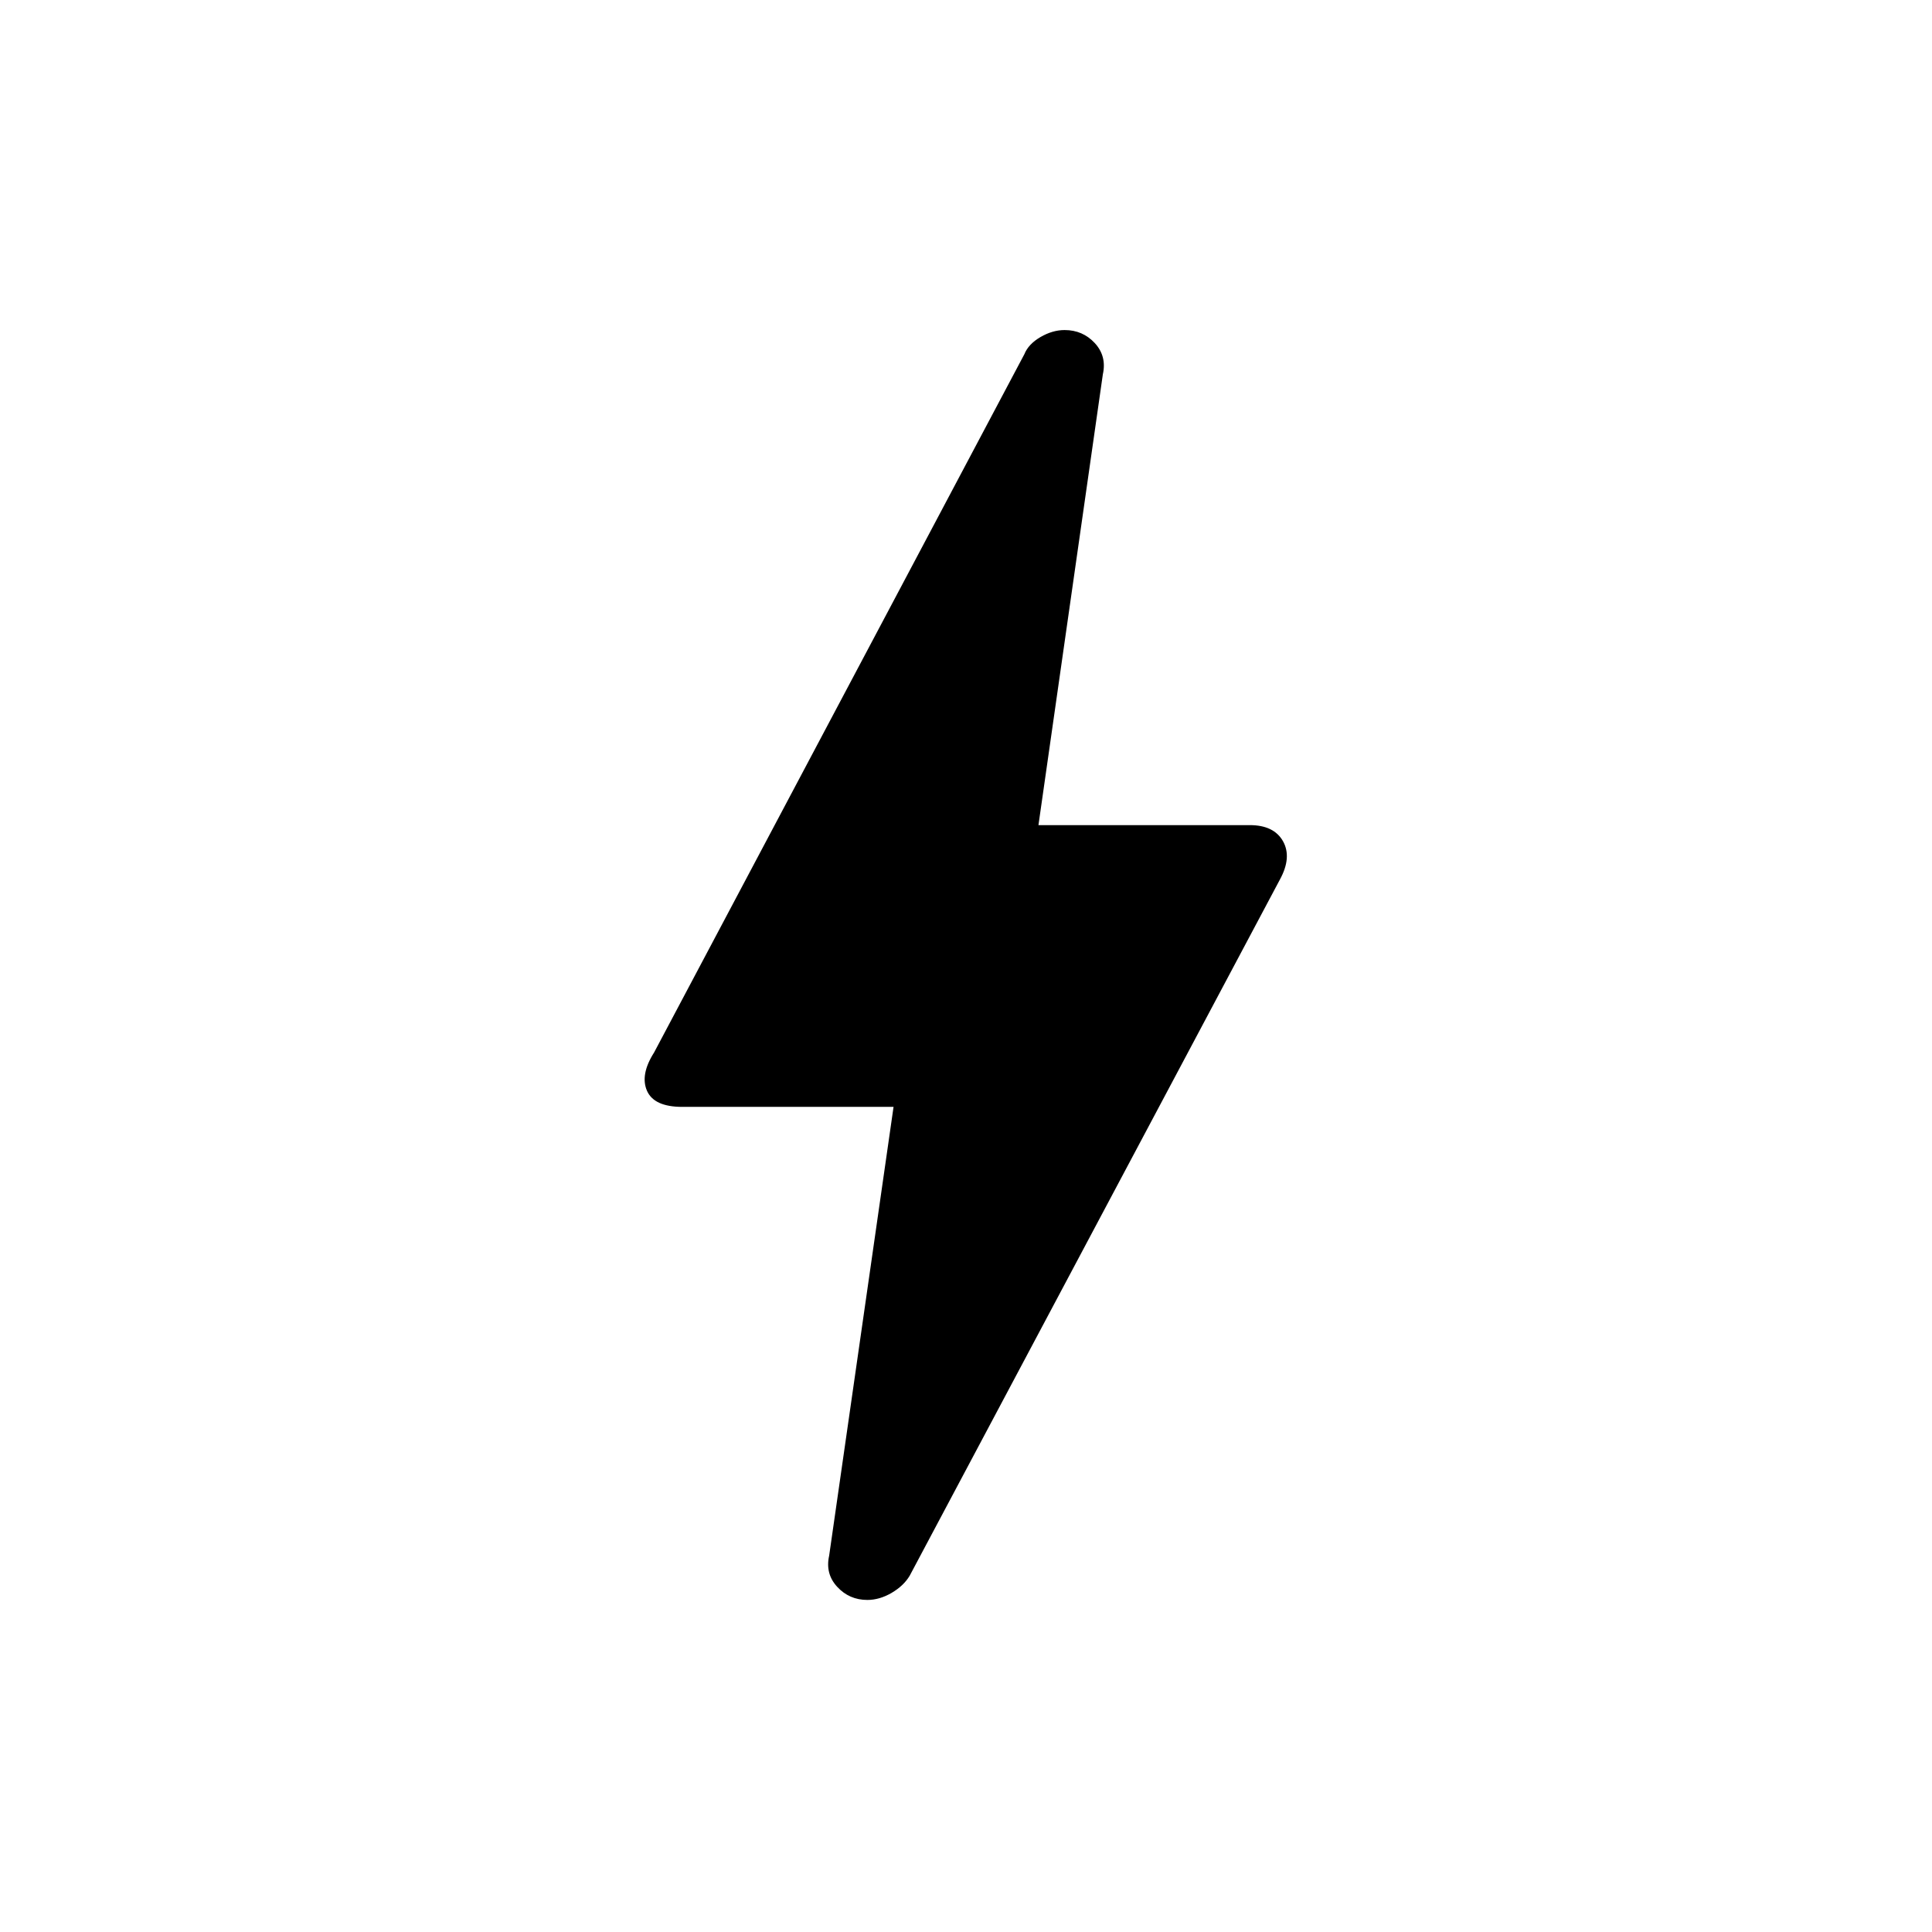 <svg xmlns="http://www.w3.org/2000/svg" height="24" width="24"><path d="M10.775 19.875Q10.55 19.875 10.4 19.712Q10.25 19.55 10.3 19.325L11.1 13.75H8.475Q8.125 13.75 8.037 13.55Q7.95 13.35 8.125 13.075L12.725 4.4Q12.775 4.275 12.925 4.187Q13.075 4.1 13.225 4.1Q13.45 4.1 13.6 4.262Q13.75 4.425 13.7 4.65L12.9 10.25H15.525Q15.825 10.25 15.938 10.45Q16.05 10.65 15.9 10.925L11.3 19.575Q11.225 19.7 11.075 19.788Q10.925 19.875 10.775 19.875Z"/></svg>
